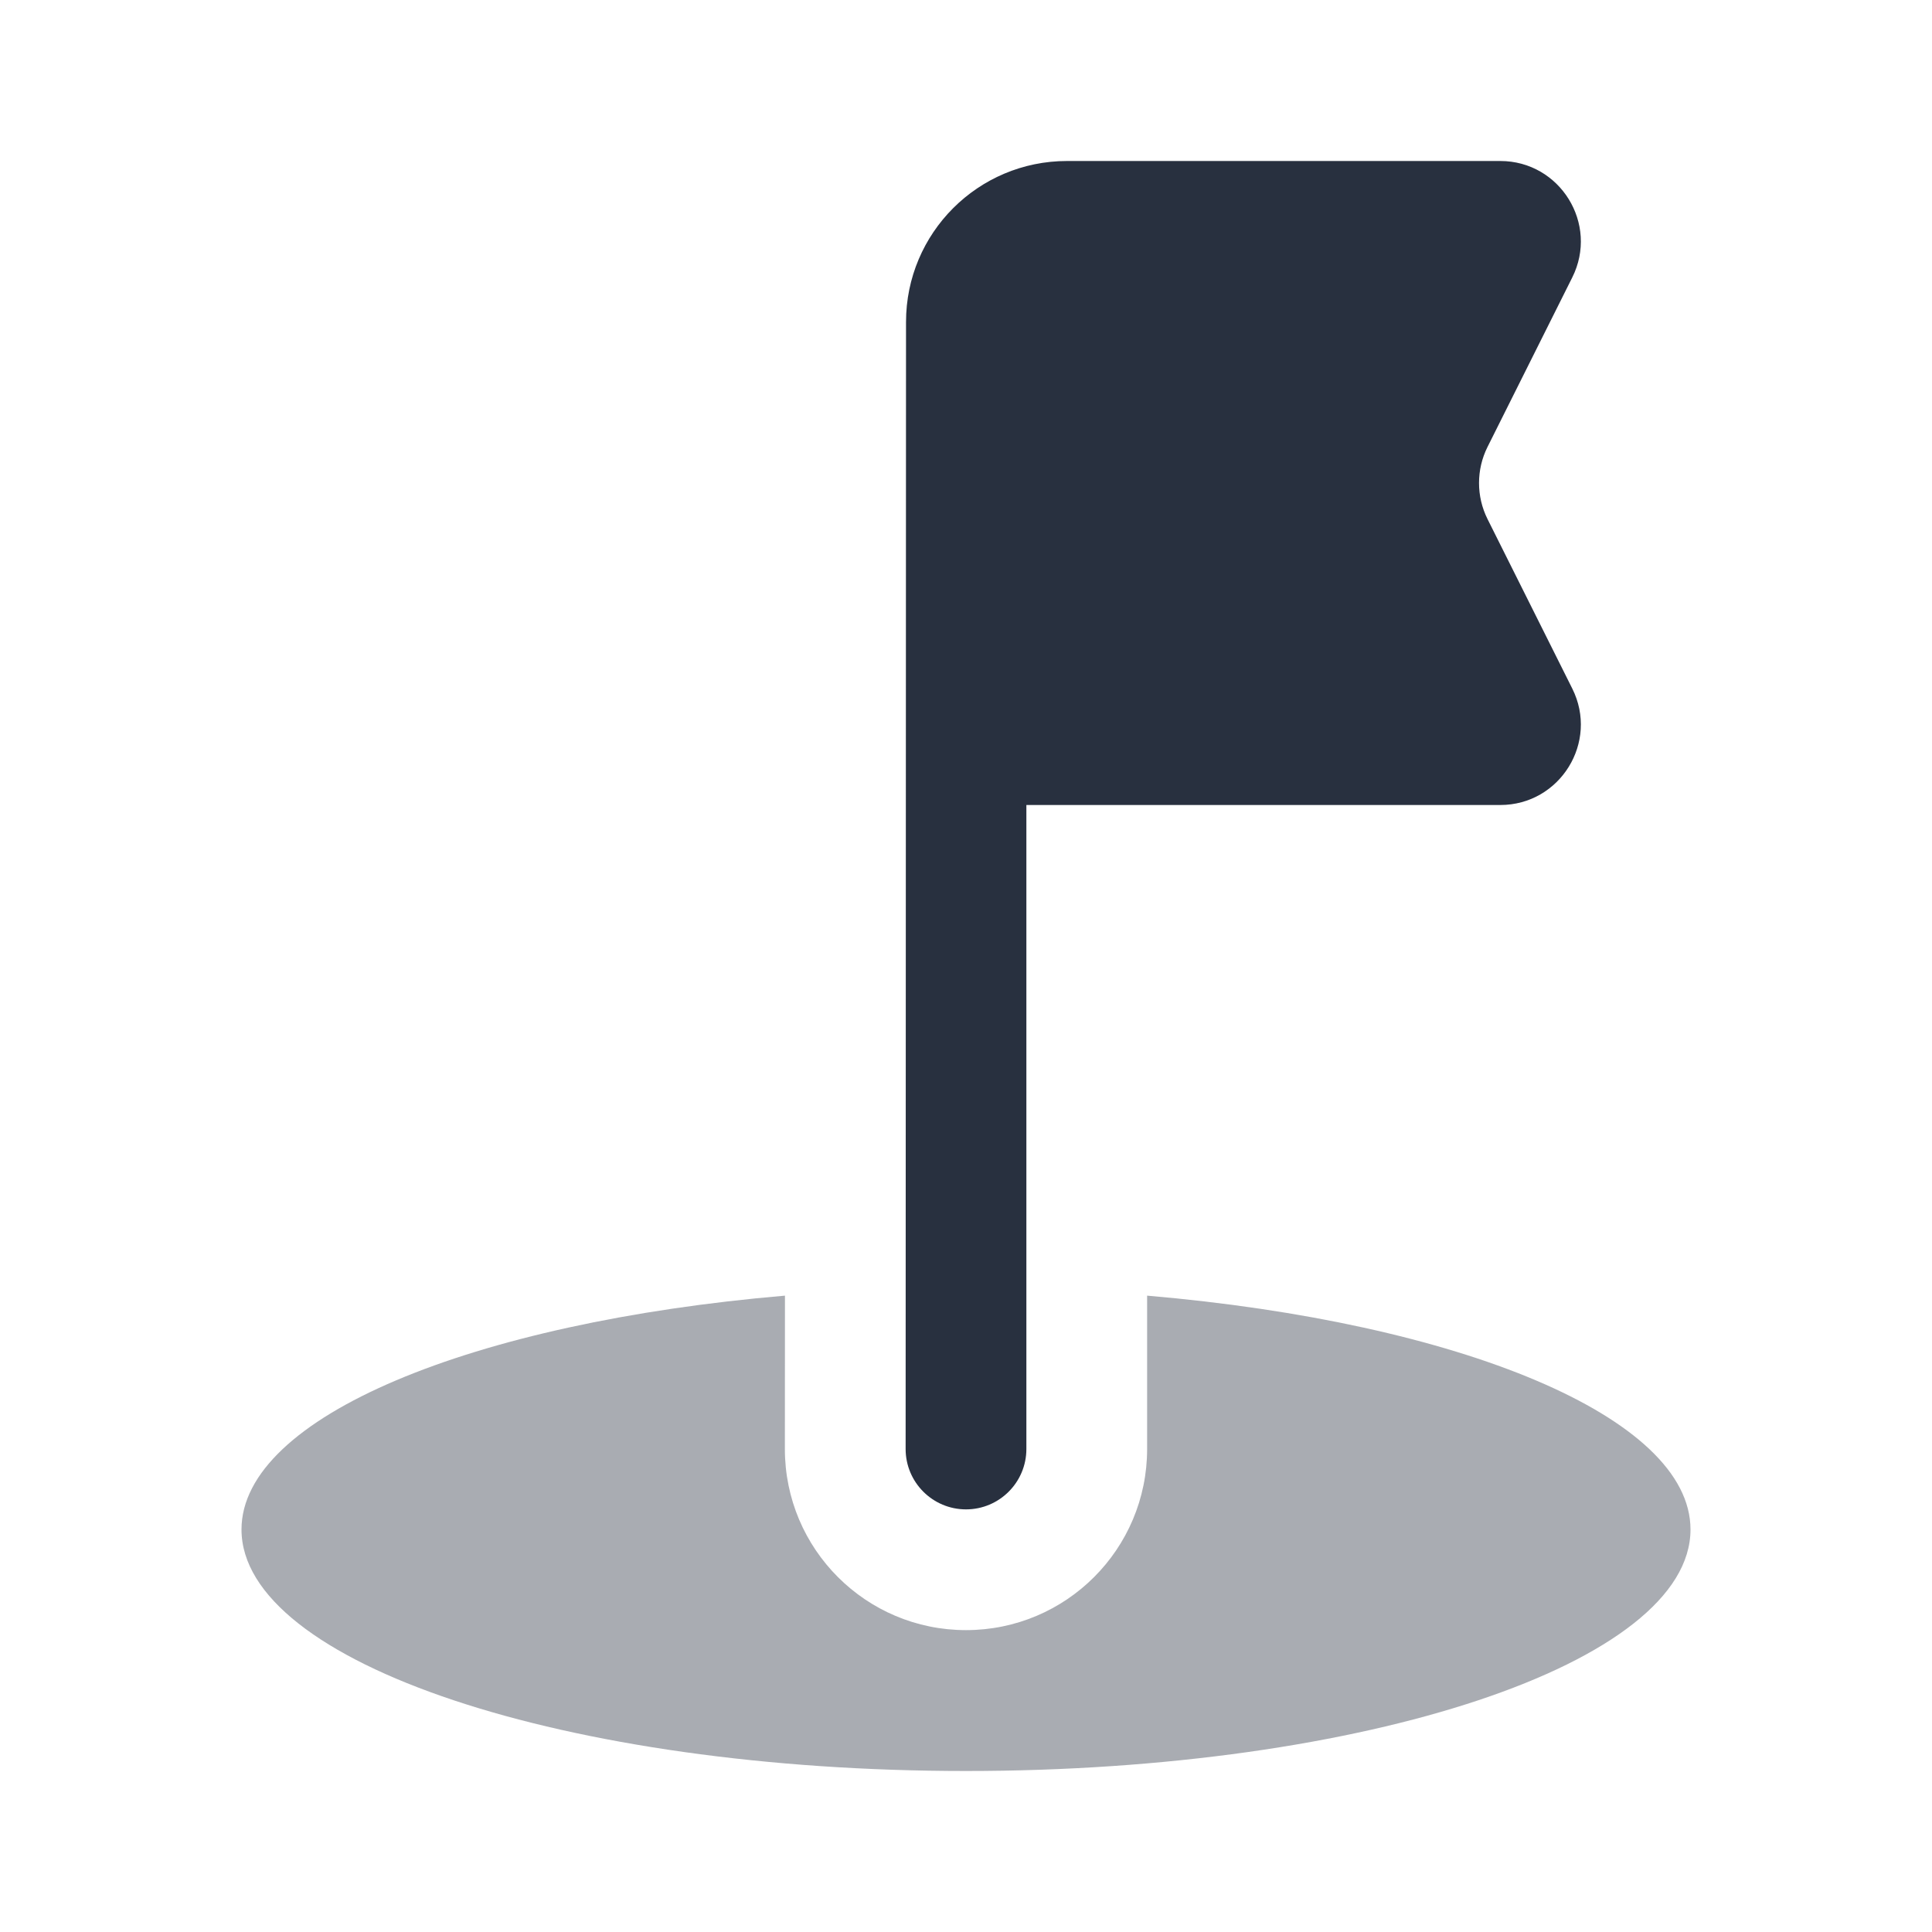 <svg  viewBox="0 0 24 24" fill="none" xmlns="http://www.w3.org/2000/svg">
<path opacity="0.4" fill-rule="evenodd" clip-rule="evenodd" d="M9.751 16.095C5.869 16.427 3 17.602 3 19C3 20.657 7.029 22 12 22C16.971 22 21 20.657 21 19C21 17.602 18.132 16.428 14.25 16.095V18C14.25 19.243 13.243 20.25 12 20.25C10.757 20.25 9.75 19.243 9.75 18L9.751 16.095Z" fill="#28303F"/>
<path d="M12.75 18C12.75 18.414 12.414 18.75 12 18.75C11.586 18.75 11.25 18.414 11.25 18L11.255 4C11.255 2.895 12.15 2 13.255 2H18.637C19.38 2 19.864 2.782 19.531 3.447L18.478 5.553C18.338 5.834 18.338 6.166 18.478 6.447L19.531 8.553C19.864 9.218 19.38 10 18.637 10H12.75V18Z" fill="#28303F"/>
</svg>
